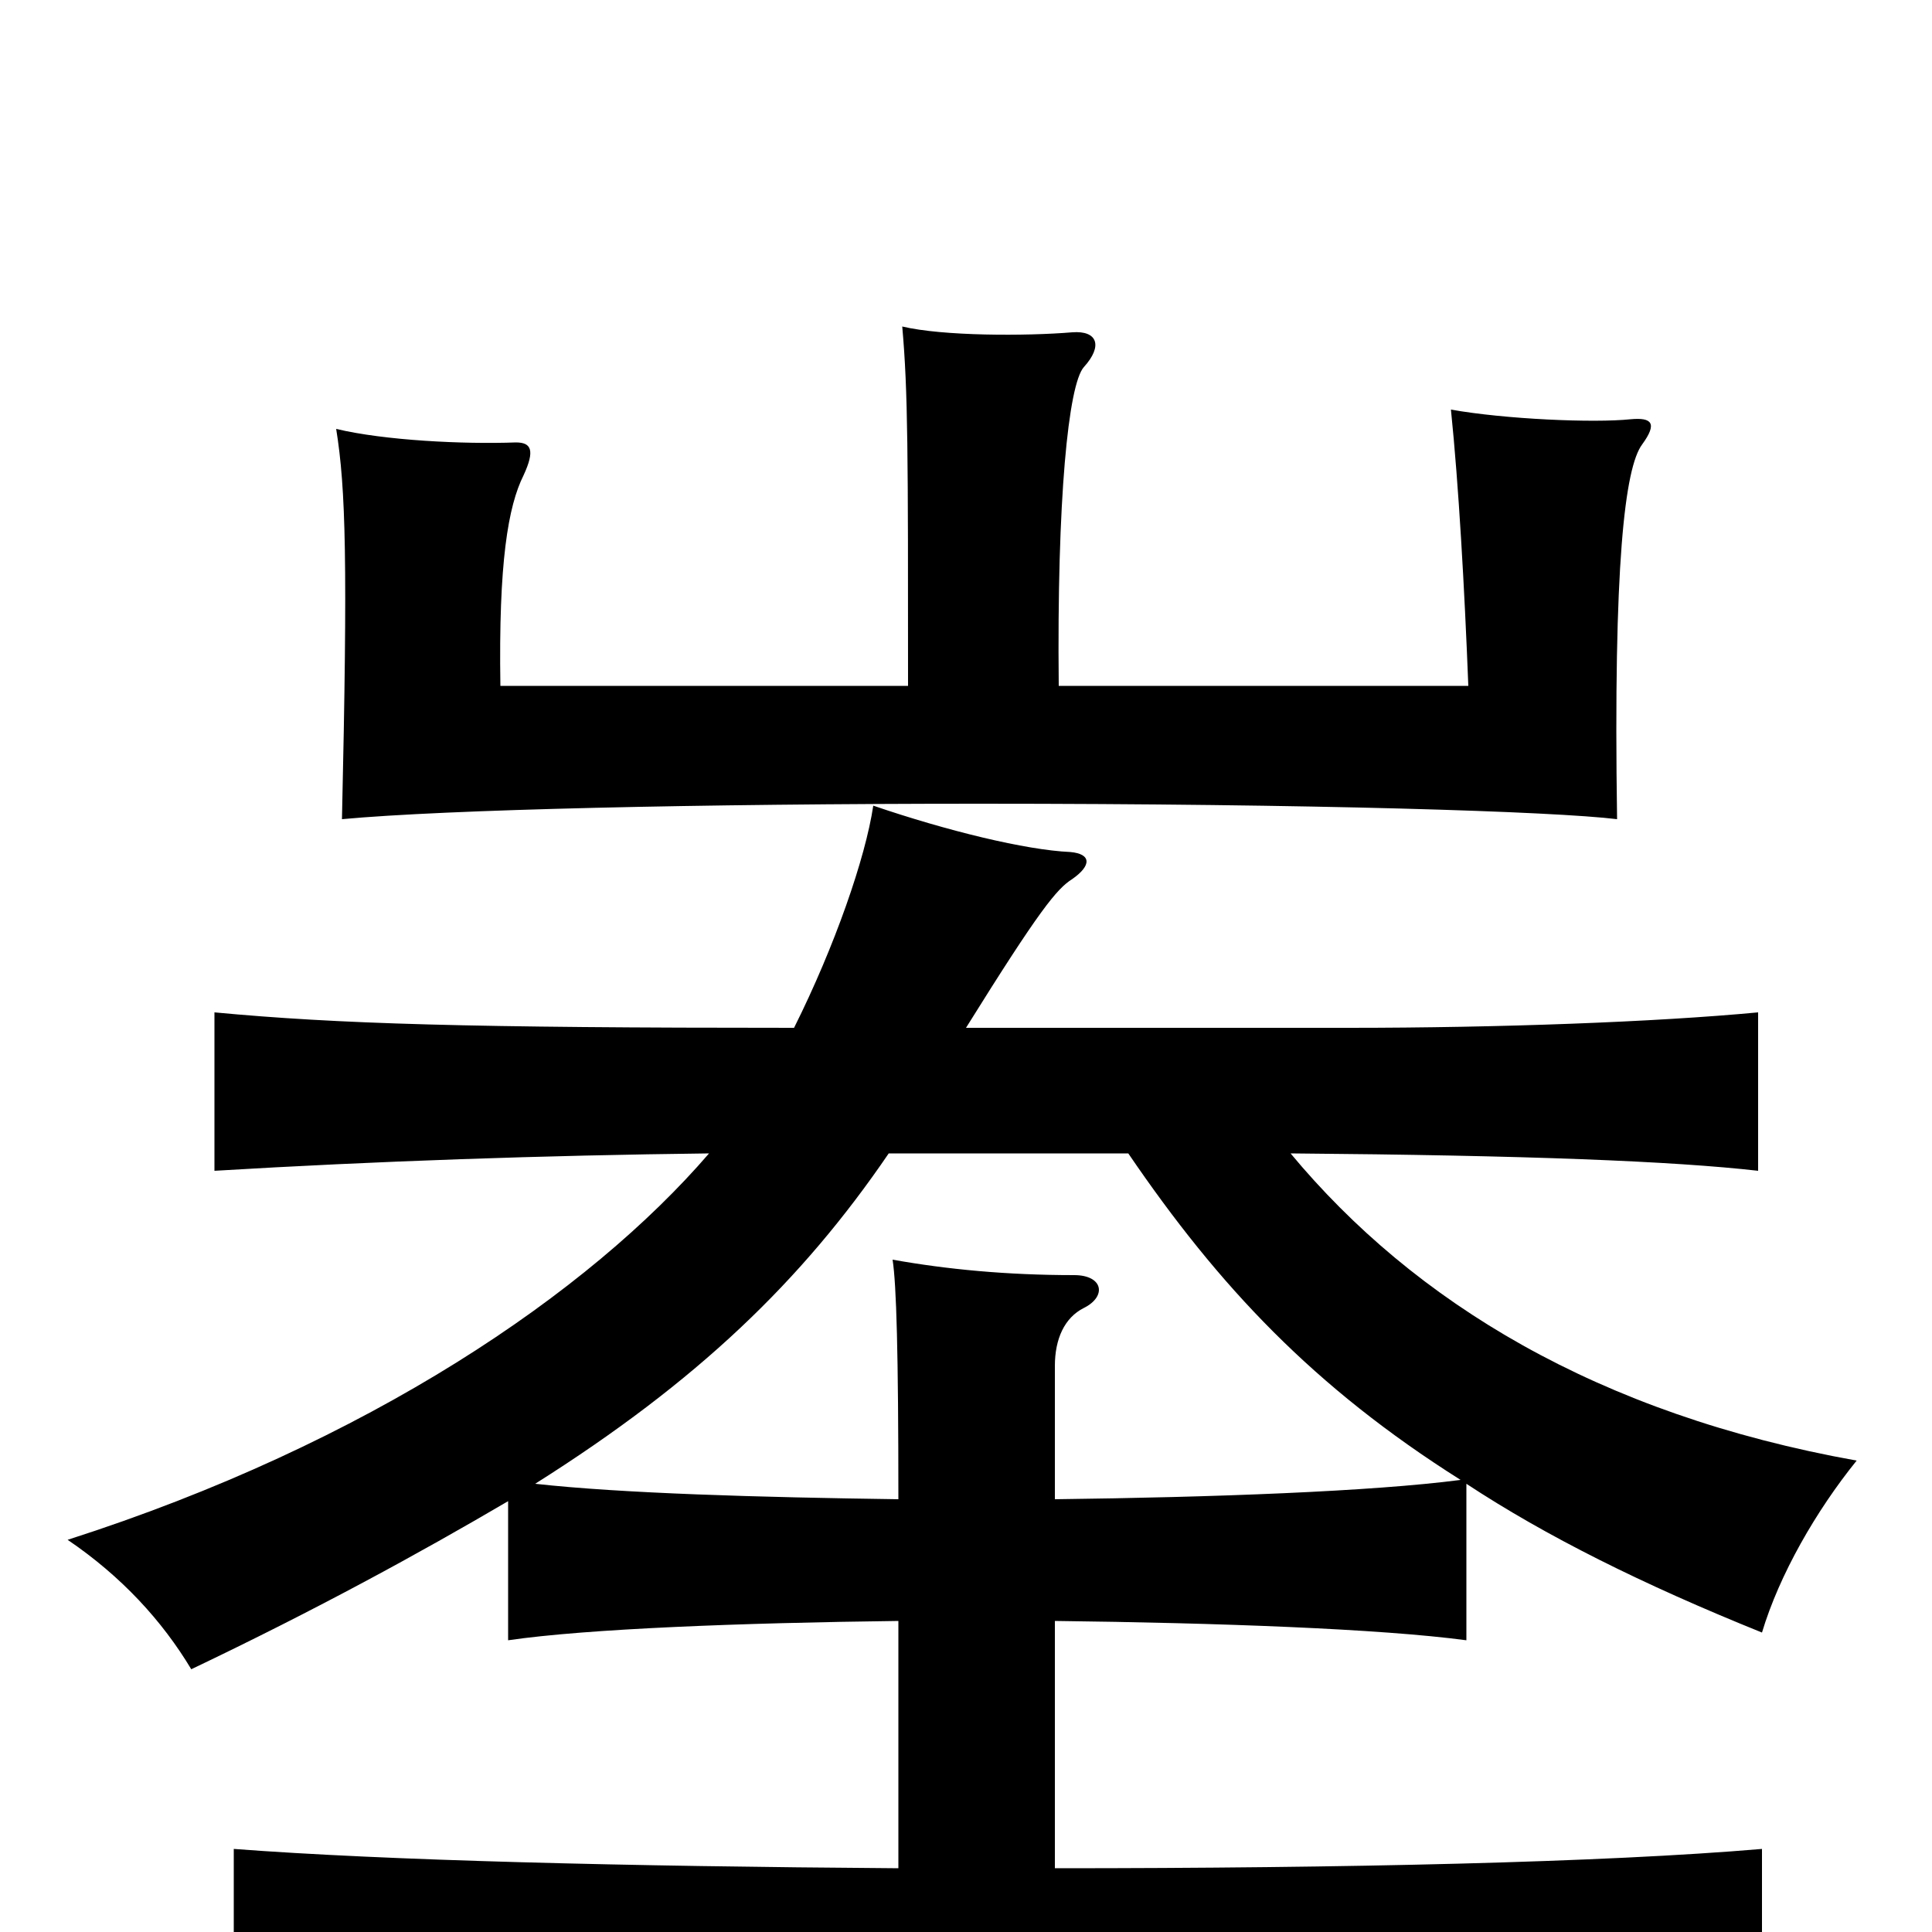 <svg xmlns="http://www.w3.org/2000/svg" viewBox="0 -1000 1000 1000">
	<path fill="#000000" d="M548 -645C547 -742 553 -801 561 -810C571 -821 568 -829 555 -828C531 -826 488 -826 467 -831C470 -797 470 -766 470 -645H259C258 -709 263 -738 271 -754C277 -767 275 -771 267 -771C240 -770 199 -772 174 -778C179 -747 180 -709 177 -576C231 -581 362 -584 507 -584C681 -584 804 -580 837 -576C835 -708 841 -758 850 -770C858 -781 855 -784 844 -783C825 -781 779 -783 751 -788C755 -749 758 -696 760 -645ZM756 -234C710 -228 628 -225 546 -224V-293C546 -307 551 -318 561 -323C573 -329 571 -340 556 -340C521 -340 490 -343 462 -348C464 -335 465 -300 465 -224C393 -225 322 -227 277 -232C361 -285 415 -337 460 -403H584C631 -334 680 -282 756 -234ZM668 -403C791 -402 866 -399 910 -394V-476C857 -471 776 -468 698 -468H500C538 -529 547 -540 555 -545C565 -552 565 -558 554 -559C531 -560 490 -570 452 -583C448 -556 432 -510 411 -468C242 -468 175 -470 111 -476V-394C194 -399 282 -402 367 -403C305 -331 191 -253 35 -203C63 -184 84 -161 99 -136C164 -167 217 -196 263 -223V-151C304 -157 384 -160 465 -161V-33C323 -34 200 -37 121 -43V45C207 38 353 35 516 35C680 35 825 38 912 45V-43C830 -36 697 -33 546 -33V-161C630 -160 714 -157 759 -151V-232C800 -205 850 -180 912 -155C921 -185 940 -218 961 -244C827 -268 732 -326 668 -403Z"/>
</svg>